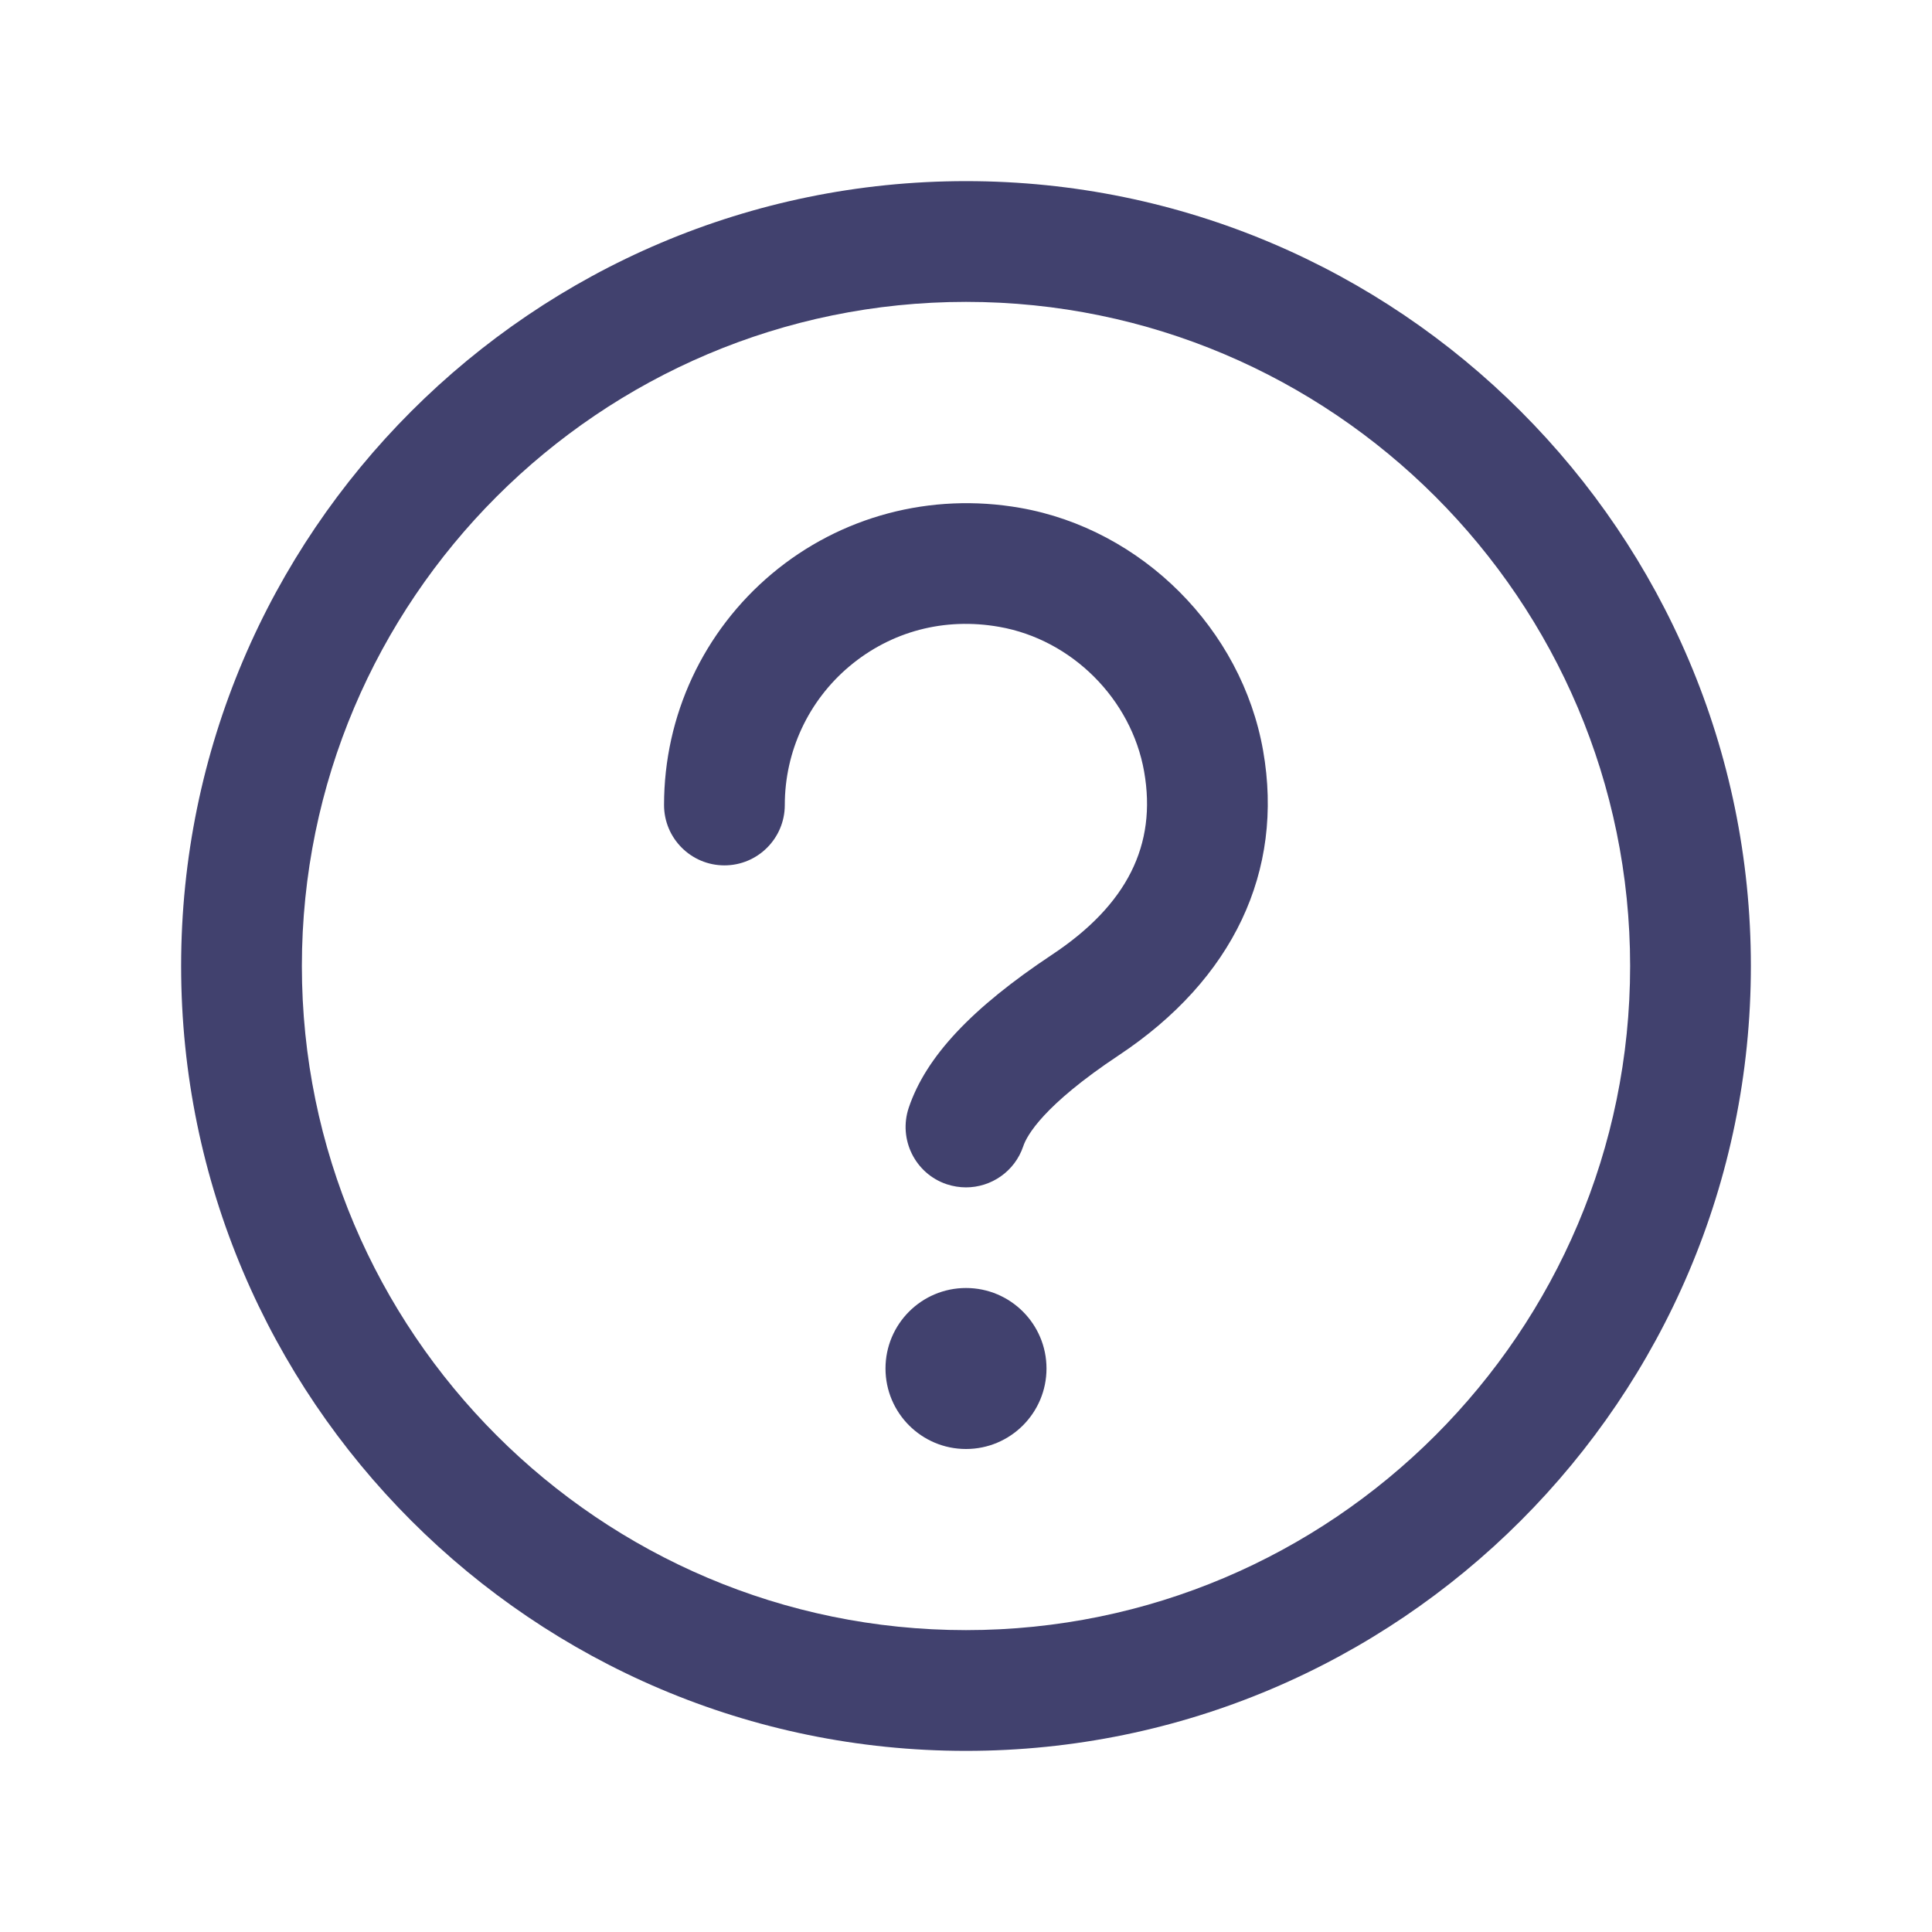 <svg width="24" height="24" viewBox="0 0 24 24" fill="none" xmlns="http://www.w3.org/2000/svg">
<path d="M12 2.25C6.624 2.25 2.25 6.624 2.25 12C2.25 17.376 6.624 21.75 12 21.75C17.376 21.75 21.75 17.376 21.75 12C21.75 6.624 17.376 2.25 12 2.25ZM12 20.25C7.451 20.25 3.75 16.549 3.75 12C3.75 7.451 7.451 3.75 12 3.75C16.549 3.75 20.25 7.451 20.25 12C20.25 16.549 16.549 20.25 12 20.25ZM15.691 9.326C15.954 10.823 15.318 12.165 13.901 13.107C12.96 13.732 12.755 14.107 12.711 14.24C12.605 14.553 12.313 14.75 12 14.75C11.92 14.75 11.84 14.737 11.76 14.711C11.368 14.579 11.157 14.153 11.289 13.76C11.502 13.128 12.068 12.524 13.071 11.858C14 11.241 14.373 10.497 14.213 9.586C14.055 8.685 13.315 7.945 12.413 7.787C11.734 7.667 11.072 7.841 10.553 8.276C10.042 8.705 9.749 9.334 9.749 10C9.749 10.414 9.413 10.75 8.999 10.75C8.585 10.75 8.249 10.414 8.249 10C8.249 8.889 8.737 7.842 9.589 7.127C10.44 6.413 11.562 6.114 12.673 6.309C14.185 6.574 15.426 7.815 15.691 9.326ZM13 17C13 17.552 12.552 18 12 18C11.448 18 11 17.552 11 17C11 16.448 11.448 16 12 16C12.552 16 13 16.448 13 17Z" fill="#41416E"/>
</svg>
